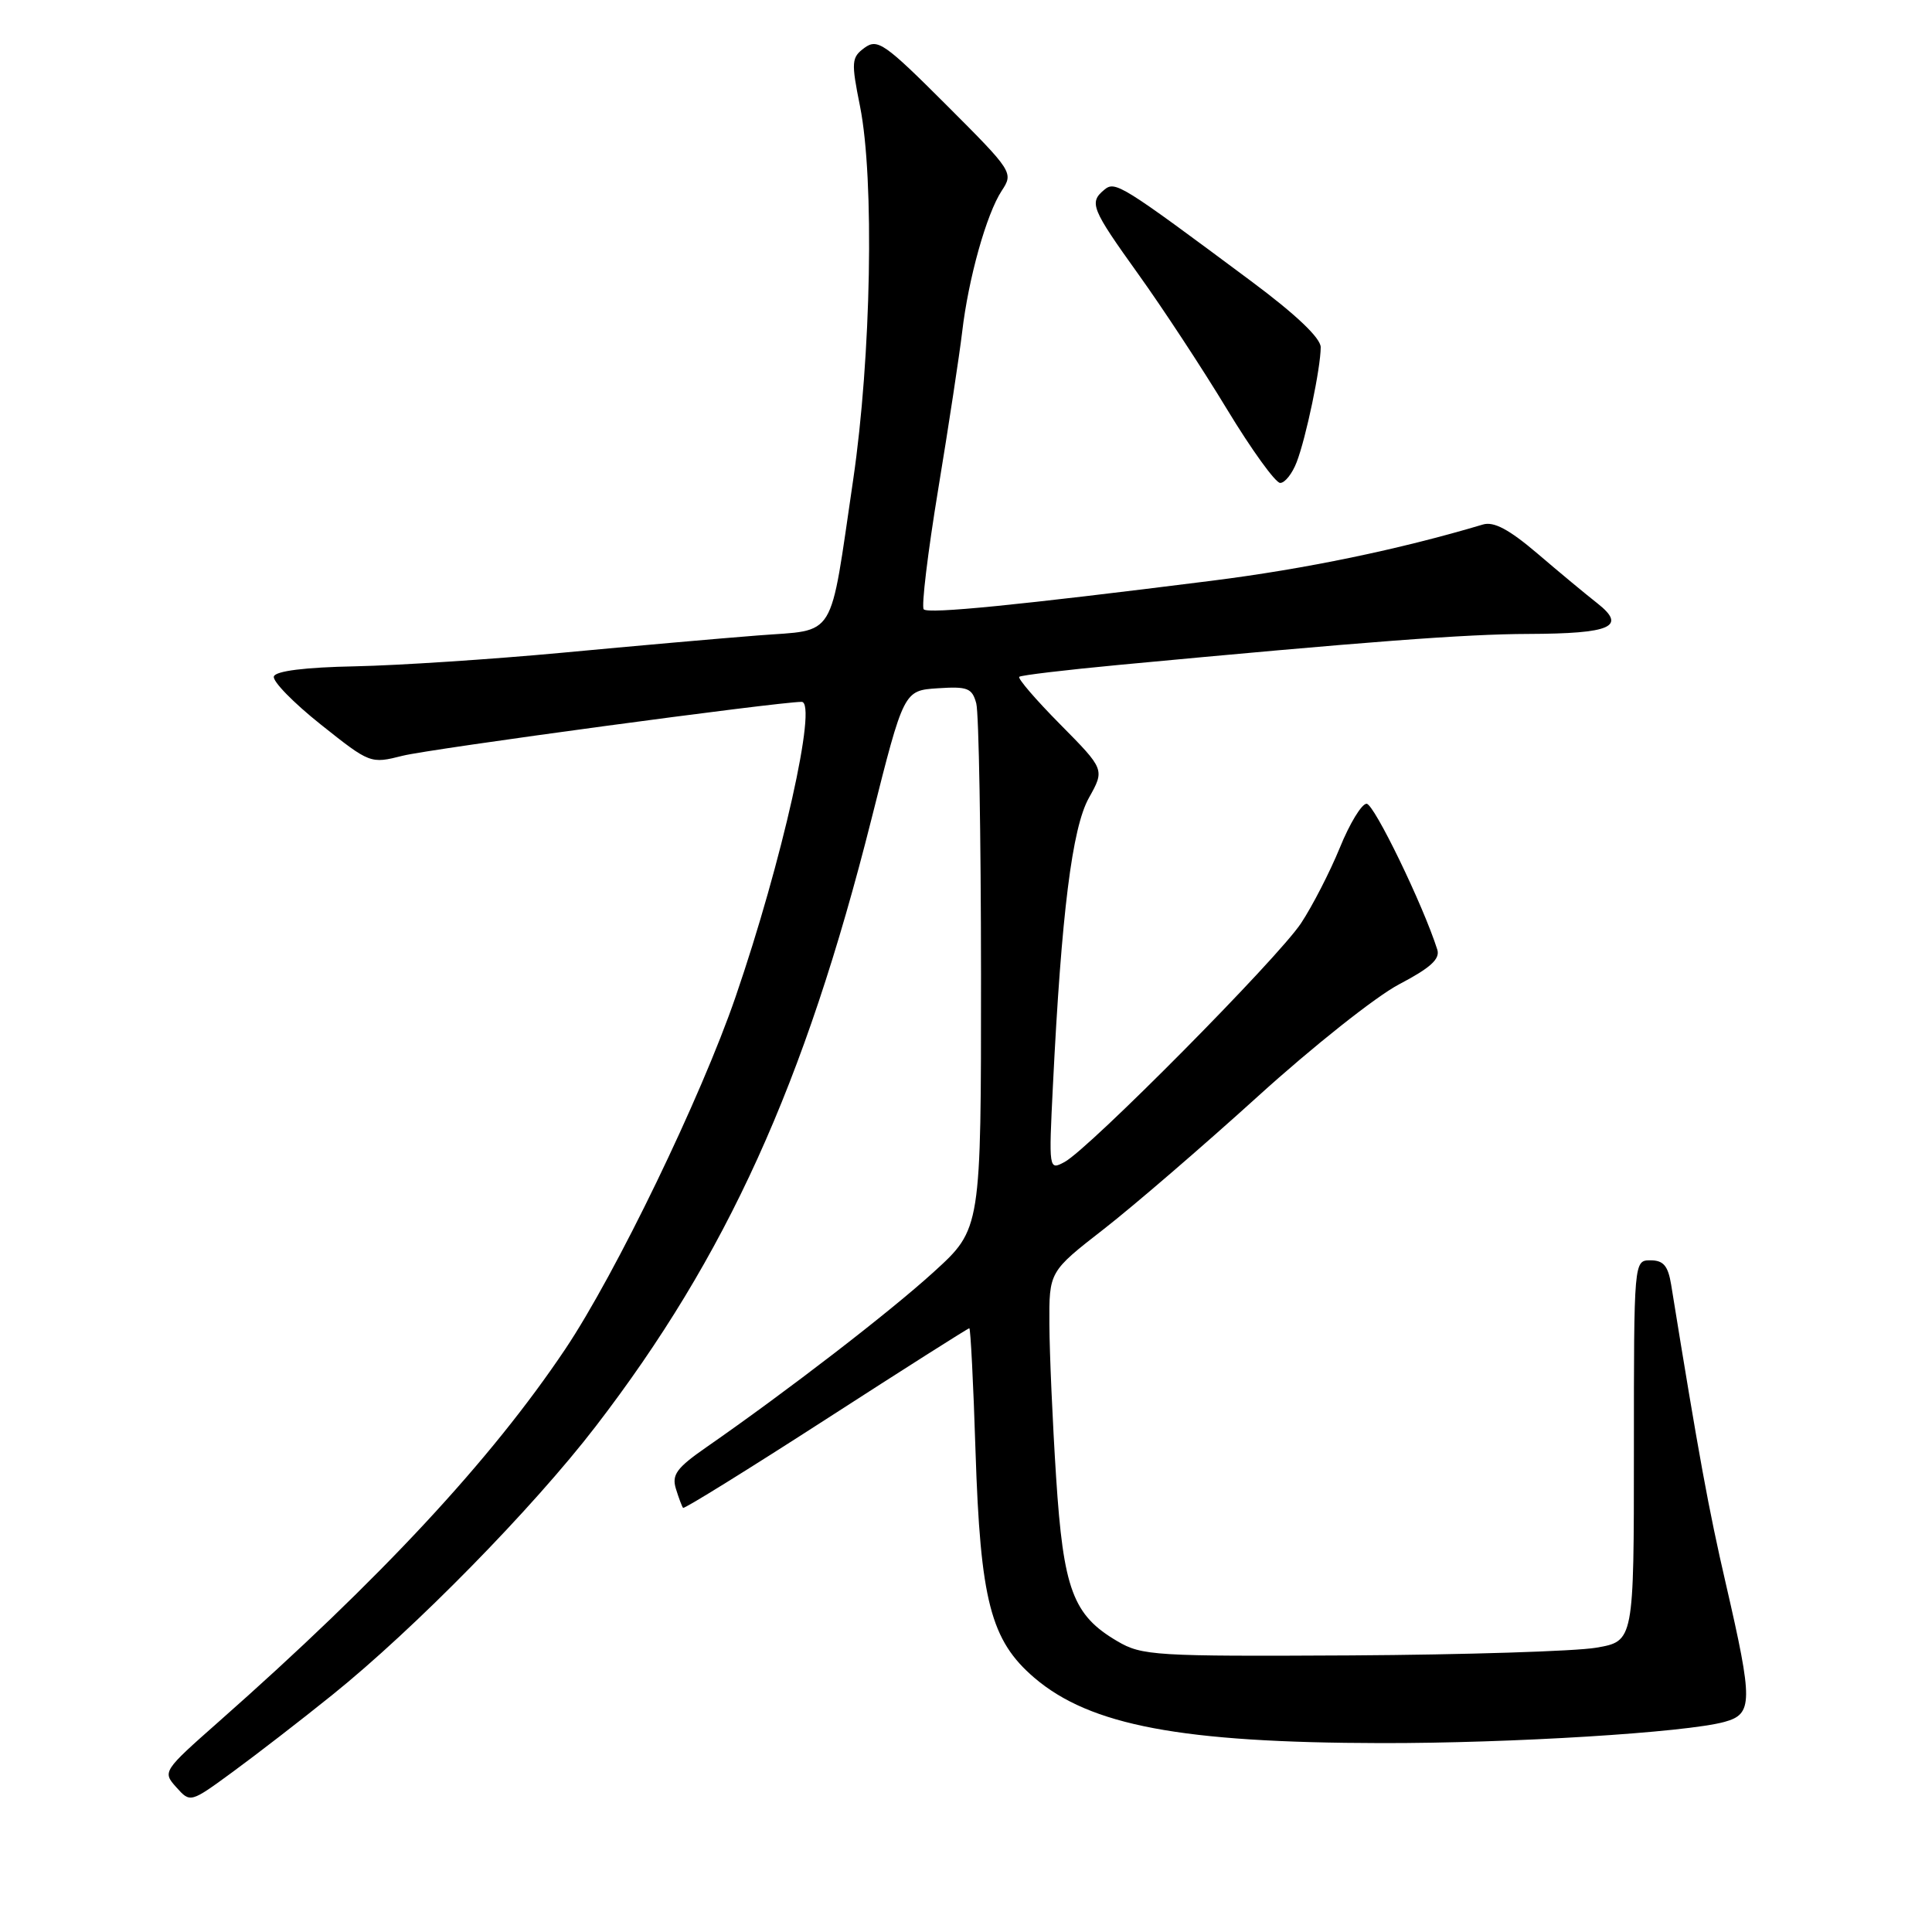 <?xml version="1.0" encoding="UTF-8" standalone="no"?>
<!DOCTYPE svg PUBLIC "-//W3C//DTD SVG 1.1//EN" "http://www.w3.org/Graphics/SVG/1.1/DTD/svg11.dtd" >
<svg xmlns="http://www.w3.org/2000/svg" xmlns:xlink="http://www.w3.org/1999/xlink" version="1.1" viewBox="0 0 256 256">
 <g >
 <path fill="currentColor"
d=" M 44.00 224.61 C 54.93 215.82 70.55 199.90 78.92 189.02 C 96.29 166.43 106.62 143.68 115.48 108.50 C 119.76 91.50 119.76 91.50 124.25 91.20 C 128.21 90.94 128.81 91.17 129.36 93.20 C 129.70 94.47 129.98 110.65 129.99 129.17 C 130.00 162.83 130.00 162.83 123.75 168.52 C 117.90 173.85 104.35 184.29 93.59 191.77 C 89.66 194.50 88.99 195.41 89.56 197.27 C 89.94 198.50 90.37 199.64 90.51 199.80 C 90.66 199.97 99.18 194.68 109.46 188.05 C 119.73 181.42 128.27 176.00 128.44 176.00 C 128.60 176.00 128.98 183.31 129.26 192.25 C 129.90 212.09 131.27 217.36 137.05 222.31 C 144.45 228.64 156.55 230.92 183.00 230.97 C 200.28 231.00 223.38 229.57 228.50 228.16 C 232.28 227.12 232.30 225.55 228.69 209.89 C 226.40 199.99 225.11 192.95 221.44 170.25 C 221.03 167.73 220.42 167.00 218.70 167.00 C 216.50 167.00 216.50 167.00 216.50 192.24 C 216.50 217.47 216.50 217.47 211.50 218.33 C 208.75 218.80 194.12 219.26 179.00 219.35 C 152.99 219.49 151.31 219.39 148.04 217.46 C 142.17 214.02 140.90 210.60 139.94 195.73 C 139.47 188.45 139.07 179.35 139.05 175.50 C 139.01 168.50 139.01 168.50 146.26 162.86 C 150.24 159.76 159.42 151.85 166.67 145.28 C 173.91 138.71 182.34 132.02 185.40 130.42 C 189.54 128.25 190.84 127.07 190.45 125.83 C 188.58 119.94 182.07 106.50 181.08 106.50 C 180.43 106.50 178.83 109.13 177.53 112.34 C 176.22 115.54 173.91 120.04 172.39 122.34 C 169.29 127.01 144.31 152.23 141.06 153.97 C 138.97 155.09 138.96 155.04 139.52 143.80 C 140.65 120.98 142.06 109.71 144.28 105.73 C 146.39 101.96 146.39 101.96 140.50 96.00 C 137.26 92.73 134.81 89.88 135.06 89.68 C 135.30 89.47 141.21 88.77 148.20 88.11 C 181.02 85.02 194.19 84.02 202.50 84.00 C 213.50 83.96 215.59 83.04 211.67 79.95 C 210.15 78.76 206.57 75.79 203.71 73.34 C 199.96 70.15 197.94 69.07 196.50 69.50 C 185.42 72.81 172.98 75.39 160.50 76.96 C 134.78 80.20 123.03 81.37 122.40 80.74 C 122.07 80.40 122.93 73.24 124.32 64.81 C 125.71 56.39 127.13 47.02 127.49 44.00 C 128.32 36.89 130.71 28.37 132.73 25.28 C 134.31 22.88 134.22 22.73 125.39 13.90 C 117.23 5.74 116.28 5.08 114.56 6.33 C 112.82 7.61 112.77 8.17 113.96 14.10 C 115.88 23.73 115.44 47.30 113.05 63.57 C 109.86 85.18 110.97 83.37 100.43 84.20 C 95.52 84.58 83.85 85.61 74.50 86.49 C 65.15 87.36 52.81 88.17 47.08 88.29 C 40.40 88.42 36.53 88.91 36.29 89.63 C 36.08 90.25 38.87 93.11 42.49 95.99 C 49.03 101.19 49.08 101.22 53.36 100.14 C 56.96 99.23 103.11 93.00 106.22 93.00 C 108.37 93.00 103.63 114.16 97.47 132.08 C 92.89 145.41 81.60 168.76 74.91 178.75 C 65.04 193.48 50.45 209.18 29.00 228.12 C 21.57 234.68 21.52 234.77 23.36 236.82 C 25.22 238.90 25.22 238.90 30.86 234.77 C 33.96 232.50 39.88 227.93 44.00 224.61 Z  M 171.81 61.25 C 173.06 58.02 175.00 48.72 175.00 46.01 C 175.00 44.79 171.73 41.68 165.75 37.23 C 148.54 24.42 147.77 23.94 146.33 25.14 C 144.28 26.84 144.59 27.62 150.84 36.34 C 154.06 40.83 159.35 48.88 162.59 54.24 C 165.84 59.60 169.01 63.99 169.63 63.99 C 170.25 64.00 171.23 62.76 171.81 61.25 Z "/>
</g>
</svg>
